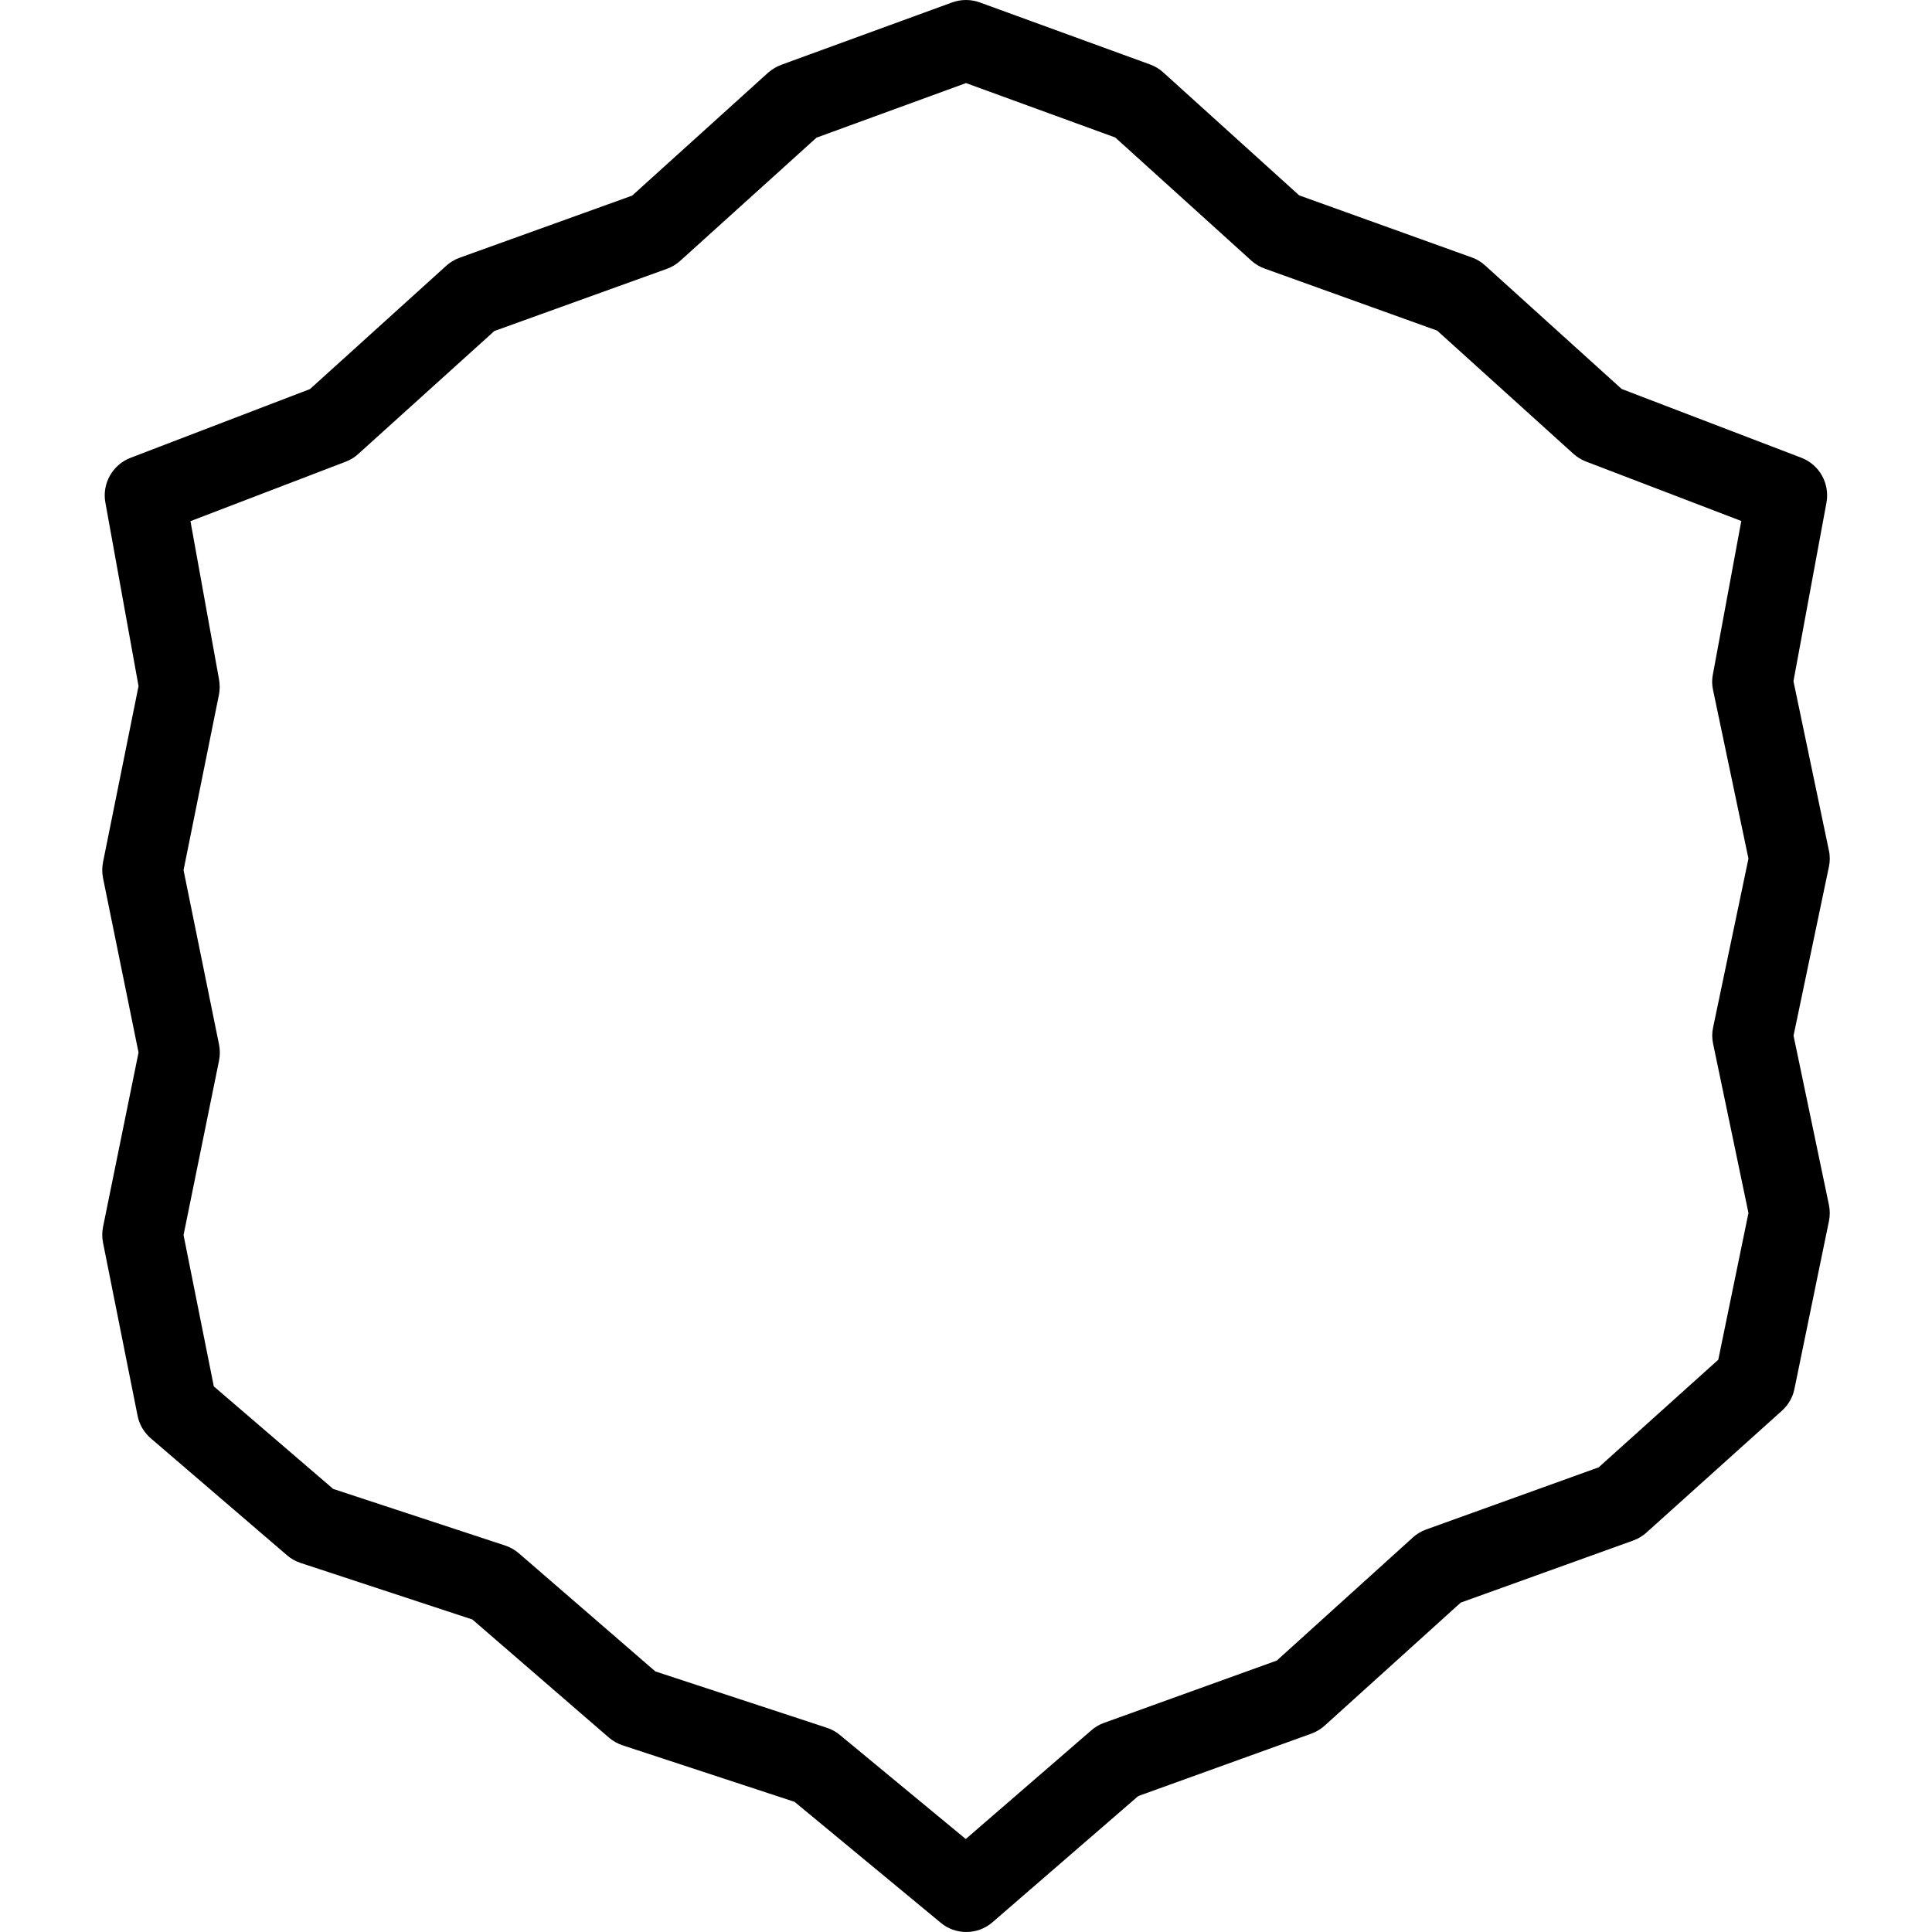 <?xml version="1.0" encoding="iso-8859-1"?>
<!-- Generator: Adobe Illustrator 19.2.1, SVG Export Plug-In . SVG Version: 6.00 Build 0)  -->
<svg version="1.1" xmlns="http://www.w3.org/2000/svg" xmlns:xlink="http://www.w3.org/1999/xlink" x="0px" y="0px"
	 viewBox="0 0 24 24" style="enable-background:new 0 0 24 24;" xml:space="preserve">
<g id="Photo_frame">
</g>
<g id="Photo_frame_2">
</g>
<g id="Photo_frame_3">
</g>
<g id="Photo_frame__4">
</g>
<g id="Photo_frame_5">
	<g id="Layer_6">
	</g>
</g>
<g id="Photo_frame_6">
</g>
<g id="Photo_frame_7">
</g>
<g id="Round_Frame_1">
</g>
<g id="Rectangle_Frame_1">
</g>
<g id="Square_Frame_1">
</g>
<g id="Rectangle_Frame_2">
</g>
<g id="Oval_Frame_1">
</g>
<g id="Round_Frame_2">
</g>
<g id="Rectangle_Frame_3">
</g>
<g id="Rectangle_Frame_4">
</g>
<g id="Rectangle_Frame_5">
</g>
<g id="Square_Frame_2">
</g>
<g id="Rectangle_Frame_6">
</g>
<g id="Rectangle_Frame_7">
</g>
<g id="Oval_Frame_2">
</g>
<g id="Round_Frame_3">
</g>
<g id="Rectangle_Frame_8">
</g>
<g id="Square_Frame_3">
</g>
<g id="Rectangle_Frame_9">
</g>
<g id="Rectangle_Frame_10">
</g>
<g id="Square_Frame_4">
</g>
<g id="Rectangle_Frame_11">
</g>
<g id="Rectangle_Frame_12">
</g>
<g id="Square_Frame_5">
</g>
<g id="Rectangle_Frame_13">
</g>
<g id="Frame_1">
</g>
<g id="Frame_2">
</g>
<g id="Round_Frame_4">
</g>
<g id="Frame_3">
</g>
<g id="Frame_4">
</g>
<g id="Frame_5">
</g>
<g id="Frame_6">
</g>
<g id="Frame_7">
</g>
<g id="Frame_8">
</g>
<g id="Frame_9">
	<g>
		<path d="M12.004,24c-0.113,0-0.227-0.038-0.318-0.115l-1.816-1.502l-2.136-0.702c-0.063-0.021-0.121-0.054-0.171-0.097
			l-1.695-1.466l-2.135-0.703c-0.063-0.021-0.12-0.053-0.169-0.096l-1.69-1.451c-0.085-0.073-0.144-0.172-0.165-0.282l-0.429-2.148
			c-0.013-0.065-0.013-0.132,0-0.197l0.441-2.166l-0.441-2.167c-0.013-0.065-0.013-0.133,0-0.199l0.441-2.186l-0.412-2.28
			c-0.043-0.236,0.089-0.47,0.313-0.556l2.229-0.854l1.692-1.531c0.048-0.044,0.104-0.078,0.166-0.1l2.144-0.772l1.692-1.53
			C9.593,0.86,9.648,0.826,9.708,0.804l2.12-0.774c0.111-0.04,0.233-0.04,0.343,0l2.116,0.771c0.061,0.022,0.117,0.056,0.164,0.099
			l1.688,1.527l2.144,0.771c0.062,0.022,0.118,0.056,0.166,0.1l1.696,1.534l2.231,0.854c0.226,0.086,0.356,0.321,0.313,0.558
			l-0.41,2.218l0.44,2.102c0.015,0.067,0.015,0.138,0,0.205l-0.439,2.096l0.439,2.1c0.014,0.067,0.015,0.136,0.001,0.203
			l-0.429,2.086c-0.021,0.104-0.076,0.2-0.156,0.271l-1.682,1.513c-0.048,0.043-0.104,0.077-0.165,0.099l-2.142,0.771l-1.689,1.527
			c-0.048,0.044-0.104,0.078-0.165,0.1l-2.152,0.776l-1.81,1.567C12.237,23.959,12.121,24,12.004,24z M8.141,20.763l2.131,0.7
			c0.06,0.02,0.114,0.05,0.162,0.09l1.563,1.292l1.561-1.351c0.046-0.04,0.1-0.072,0.157-0.092l2.146-0.774L17.55,19.1
			c0.048-0.044,0.104-0.078,0.166-0.1l2.143-0.772l1.486-1.337l0.375-1.823l-0.439-2.101c-0.015-0.068-0.015-0.138,0-0.205
			l0.439-2.096L21.28,8.571c-0.014-0.063-0.015-0.129-0.002-0.193l0.353-1.906l-1.93-0.739c-0.058-0.022-0.11-0.055-0.156-0.096
			l-1.692-1.53l-2.144-0.771c-0.062-0.022-0.118-0.056-0.166-0.1l-1.689-1.528L12,1.032L10.143,1.71L8.449,3.241
			C8.401,3.284,8.345,3.318,8.283,3.34L6.141,4.112L4.451,5.639C4.406,5.681,4.353,5.713,4.295,5.735L2.366,6.474l0.355,1.967
			C2.732,8.503,2.732,8.567,2.72,8.629l-0.44,2.18l0.441,2.167c0.013,0.066,0.013,0.133,0,0.199l-0.441,2.167l0.376,1.88
			l1.483,1.274l2.136,0.703c0.063,0.021,0.121,0.054,0.171,0.097L8.141,20.763z"/>
	</g>
</g>
<g id="Frame_10">
</g>
<g id="Frame_11">
</g>
<g id="Frame_12">
</g>
<g id="Frame_13">
</g>
<g id="Frame_14">
</g>
<g id="Frame_15">
</g>
<g id="Frame_16">
</g>
<g id="Frame_17">
</g>
<g id="Frame_18">
</g>
<g id="Frame_19">
</g>
<g id="Frame_20">
</g>
<g id="Frame_21">
</g>
<g id="Frame_22">
</g>
<g id="Frame_23">
</g>
<g id="Frame_24">
</g>
<g id="Frame_25">
</g>
<g id="Frame_26">
</g>
<g id="Frame_27">
</g>
<g id="Frame_28">
</g>
<g id="Frame_29">
</g>
<g id="Frame_30">
</g>
<g id="Frame_Hole_1">
</g>
<g id="Frame_Hole_2">
</g>
<g id="Frame_Hole_3">
</g>
<g id="Frame_Hole_4">
</g>
<g id="Frame_31">
</g>
<g id="Frame_32">
</g>
<g id="Frame_33">
</g>
<g id="Frame_34">
</g>
<g id="Frame_35">
</g>
<g id="Dashed_Frame_1">
</g>
<g id="Dashed_Frame_2">
</g>
<g id="Dashed_Frame_3">
</g>
<g id="Dashed_Frame_4">
</g>
<g id="Dashed_Frame_5">
</g>
<g id="Dashed_Frame_6">
</g>
<g id="Dashed_Frame_7">
</g>
<g id="Dashed_Frame_8">
</g>
<g id="Dashed_Frame_9">
</g>
<g id="Dashed_Frame_10">
</g>
<g id="Dashed_Frame_11">
</g>
<g id="Dashed_Frame_12">
</g>
<g id="Dashed_Frame_13">
</g>
<g id="Dashed_Frame_14">
</g>
<g id="Dashed_Frame_15">
</g>
<g id="Dashed_Frame_16">
</g>
<g id="Dashed_Frame_17">
</g>
<g id="Dashed_Frame_18">
</g>
<g id="Dashed_Frame_19">
</g>
<g id="Dashed_Frame_20">
</g>
<g id="Dashed_Frame_25">
</g>
<g id="Dashed_Frame_26">
</g>
<g id="Dashed_Frame_27">
</g>
<g id="Dashed_Frame_28">
</g>
<g id="Dashed_Frame_29">
</g>
<g id="Dashed_Frame_30">
</g>
<g id="Dashed_Frame_31">
</g>
<g id="Dashed_Frame_32">
</g>
<g id="Dashed_Frame_33">
</g>
<g id="Dashed_Frame_35">
</g>
</svg>
